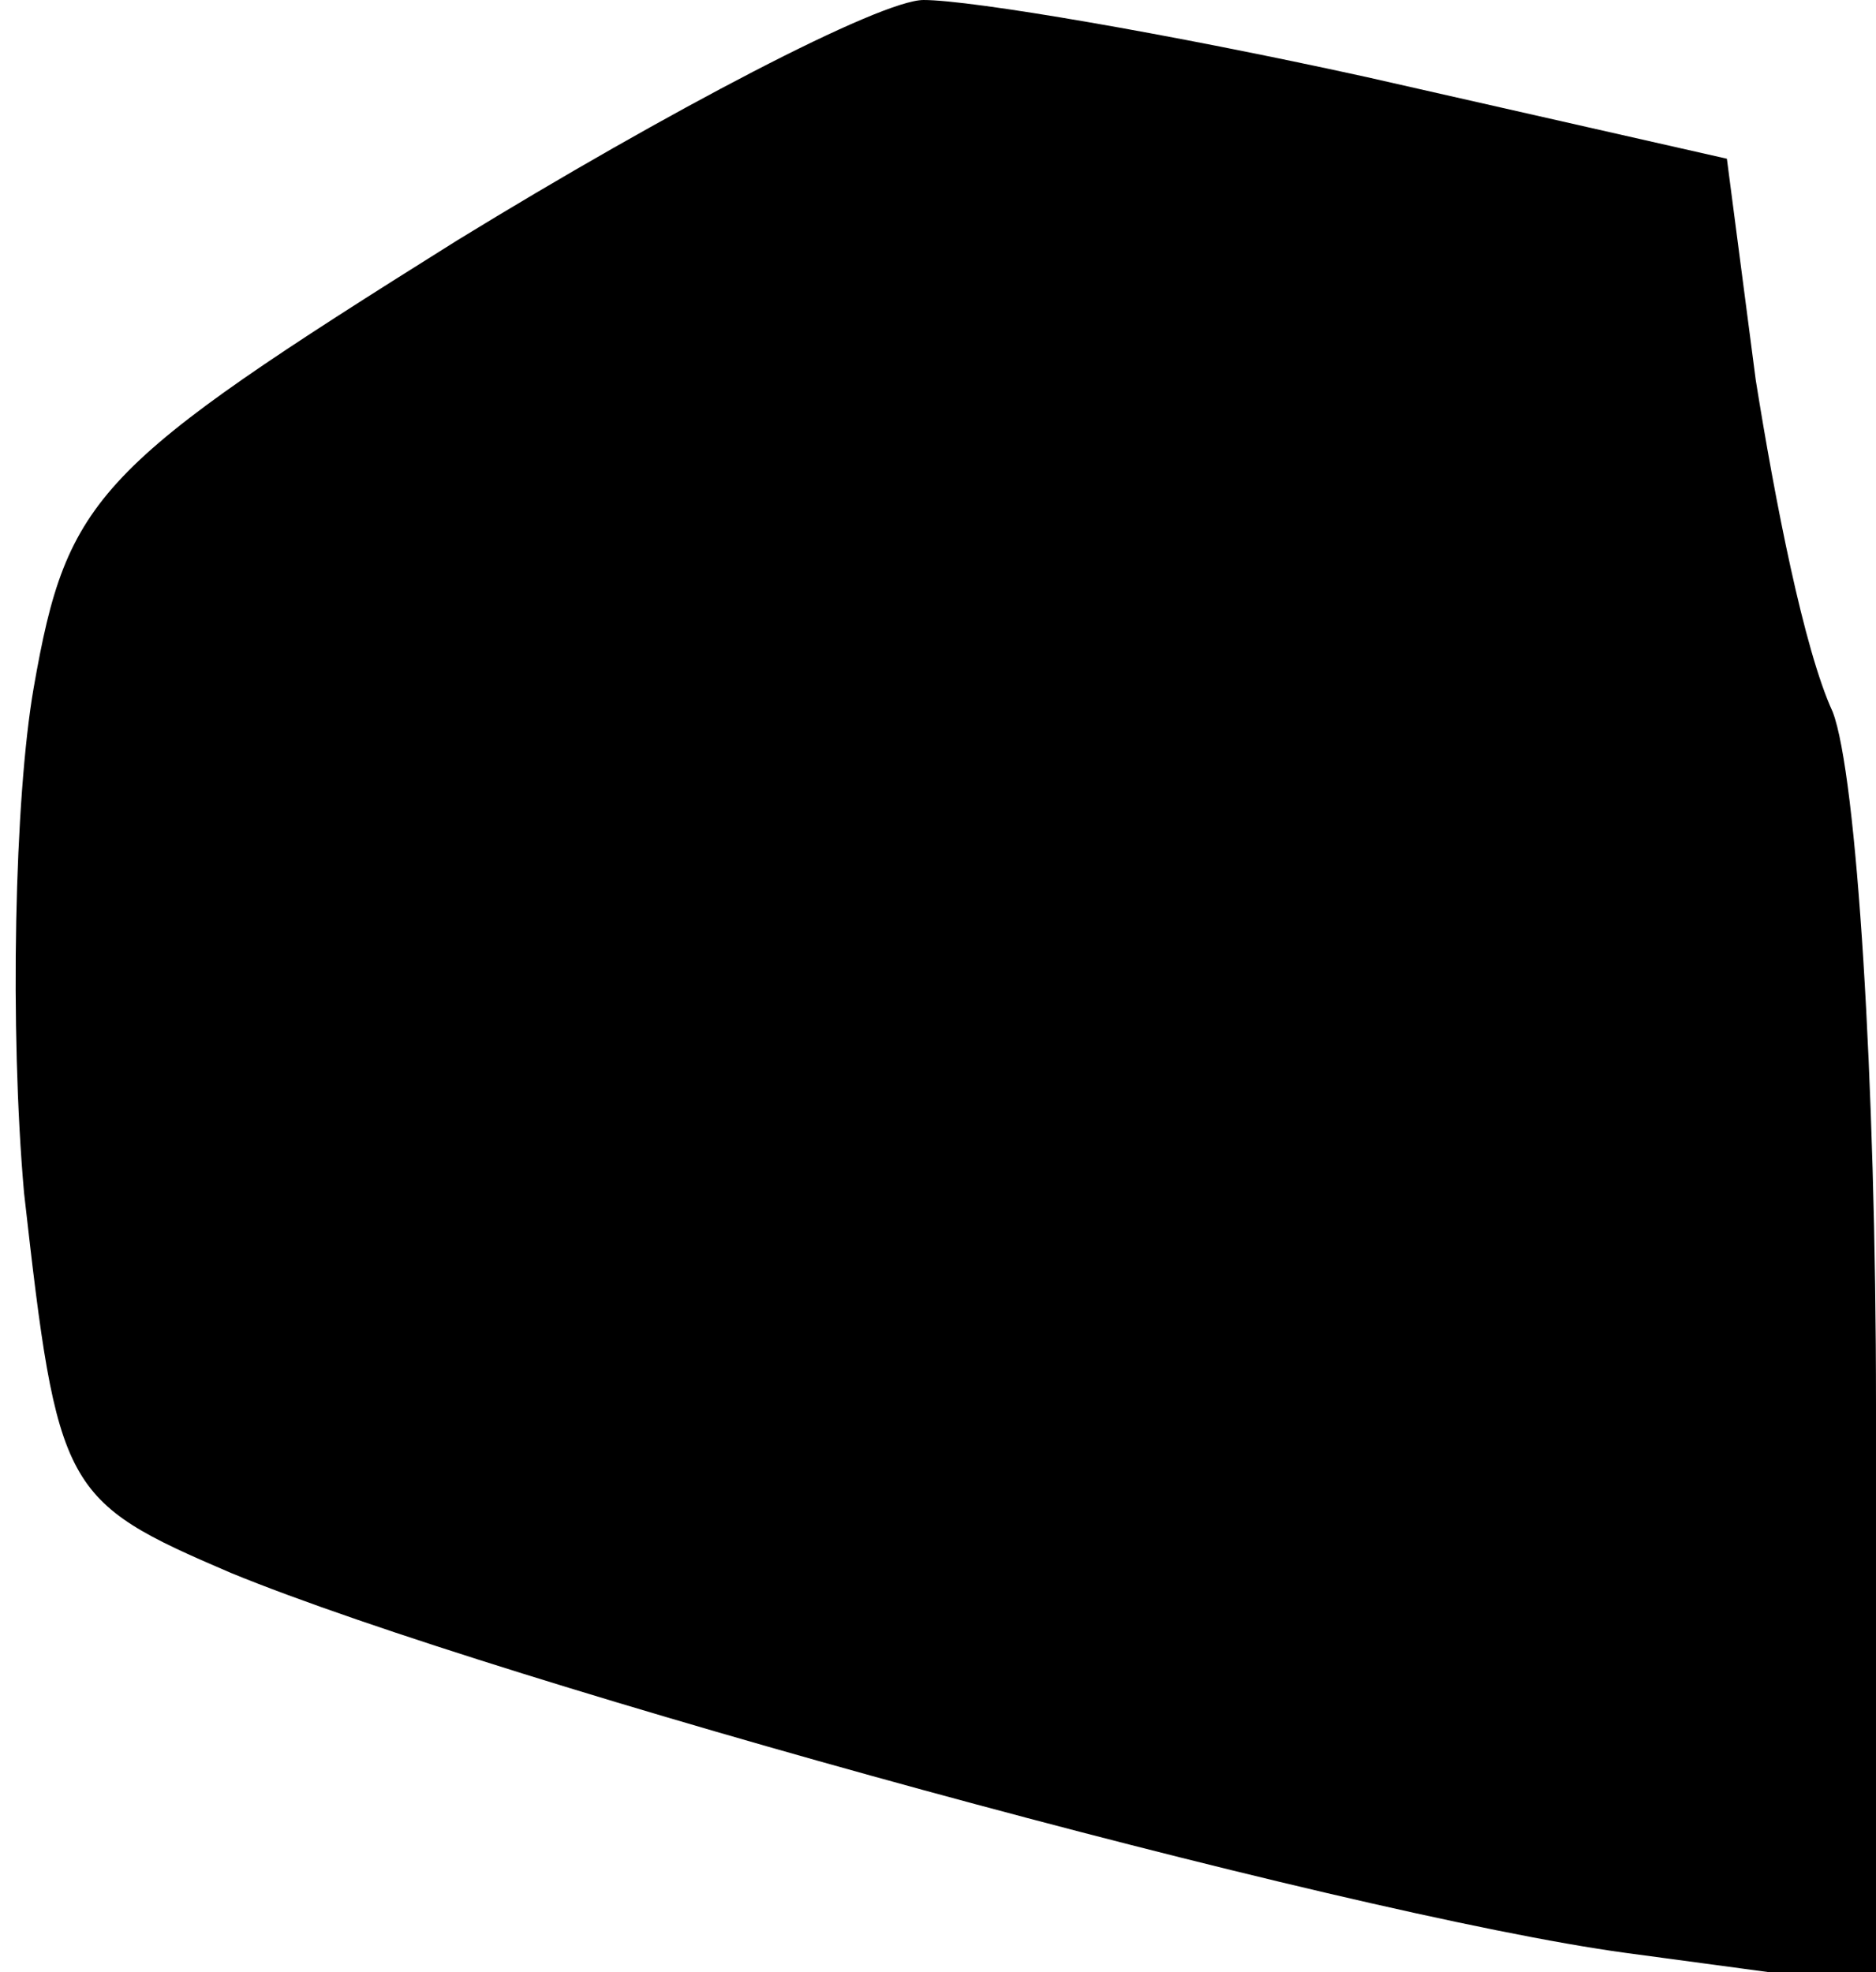 <?xml version="1.0" standalone="no"?>
<!DOCTYPE svg PUBLIC "-//W3C//DTD SVG 20010904//EN"
 "http://www.w3.org/TR/2001/REC-SVG-20010904/DTD/svg10.dtd">
<svg version="1.0" xmlns="http://www.w3.org/2000/svg"
 width="39pt" height="41pt" viewBox="0 0 39 41"
 preserveAspectRatio="xMidYMid meet">
<g transform="translate(0,41) scale(0.1,-0.1)"
fill="#000000" stroke="none">
<path fill="#000000" stroke="none" d="M95 360 c-75 -47 -81 -53 -88 -93 -4
-23 -5 -71 -2 -105 7 -62 8 -64 43 -79 56 -23 231 -71 290 -79 l52 -7 0 121
c0 67 -4 131 -9 144 -6 13 -12 44 -16 69 l-6 46 -75 17 c-41 9 -82 16 -92 16
-9 0 -53 -23 -97 -50z"/>
</g>
</svg>
